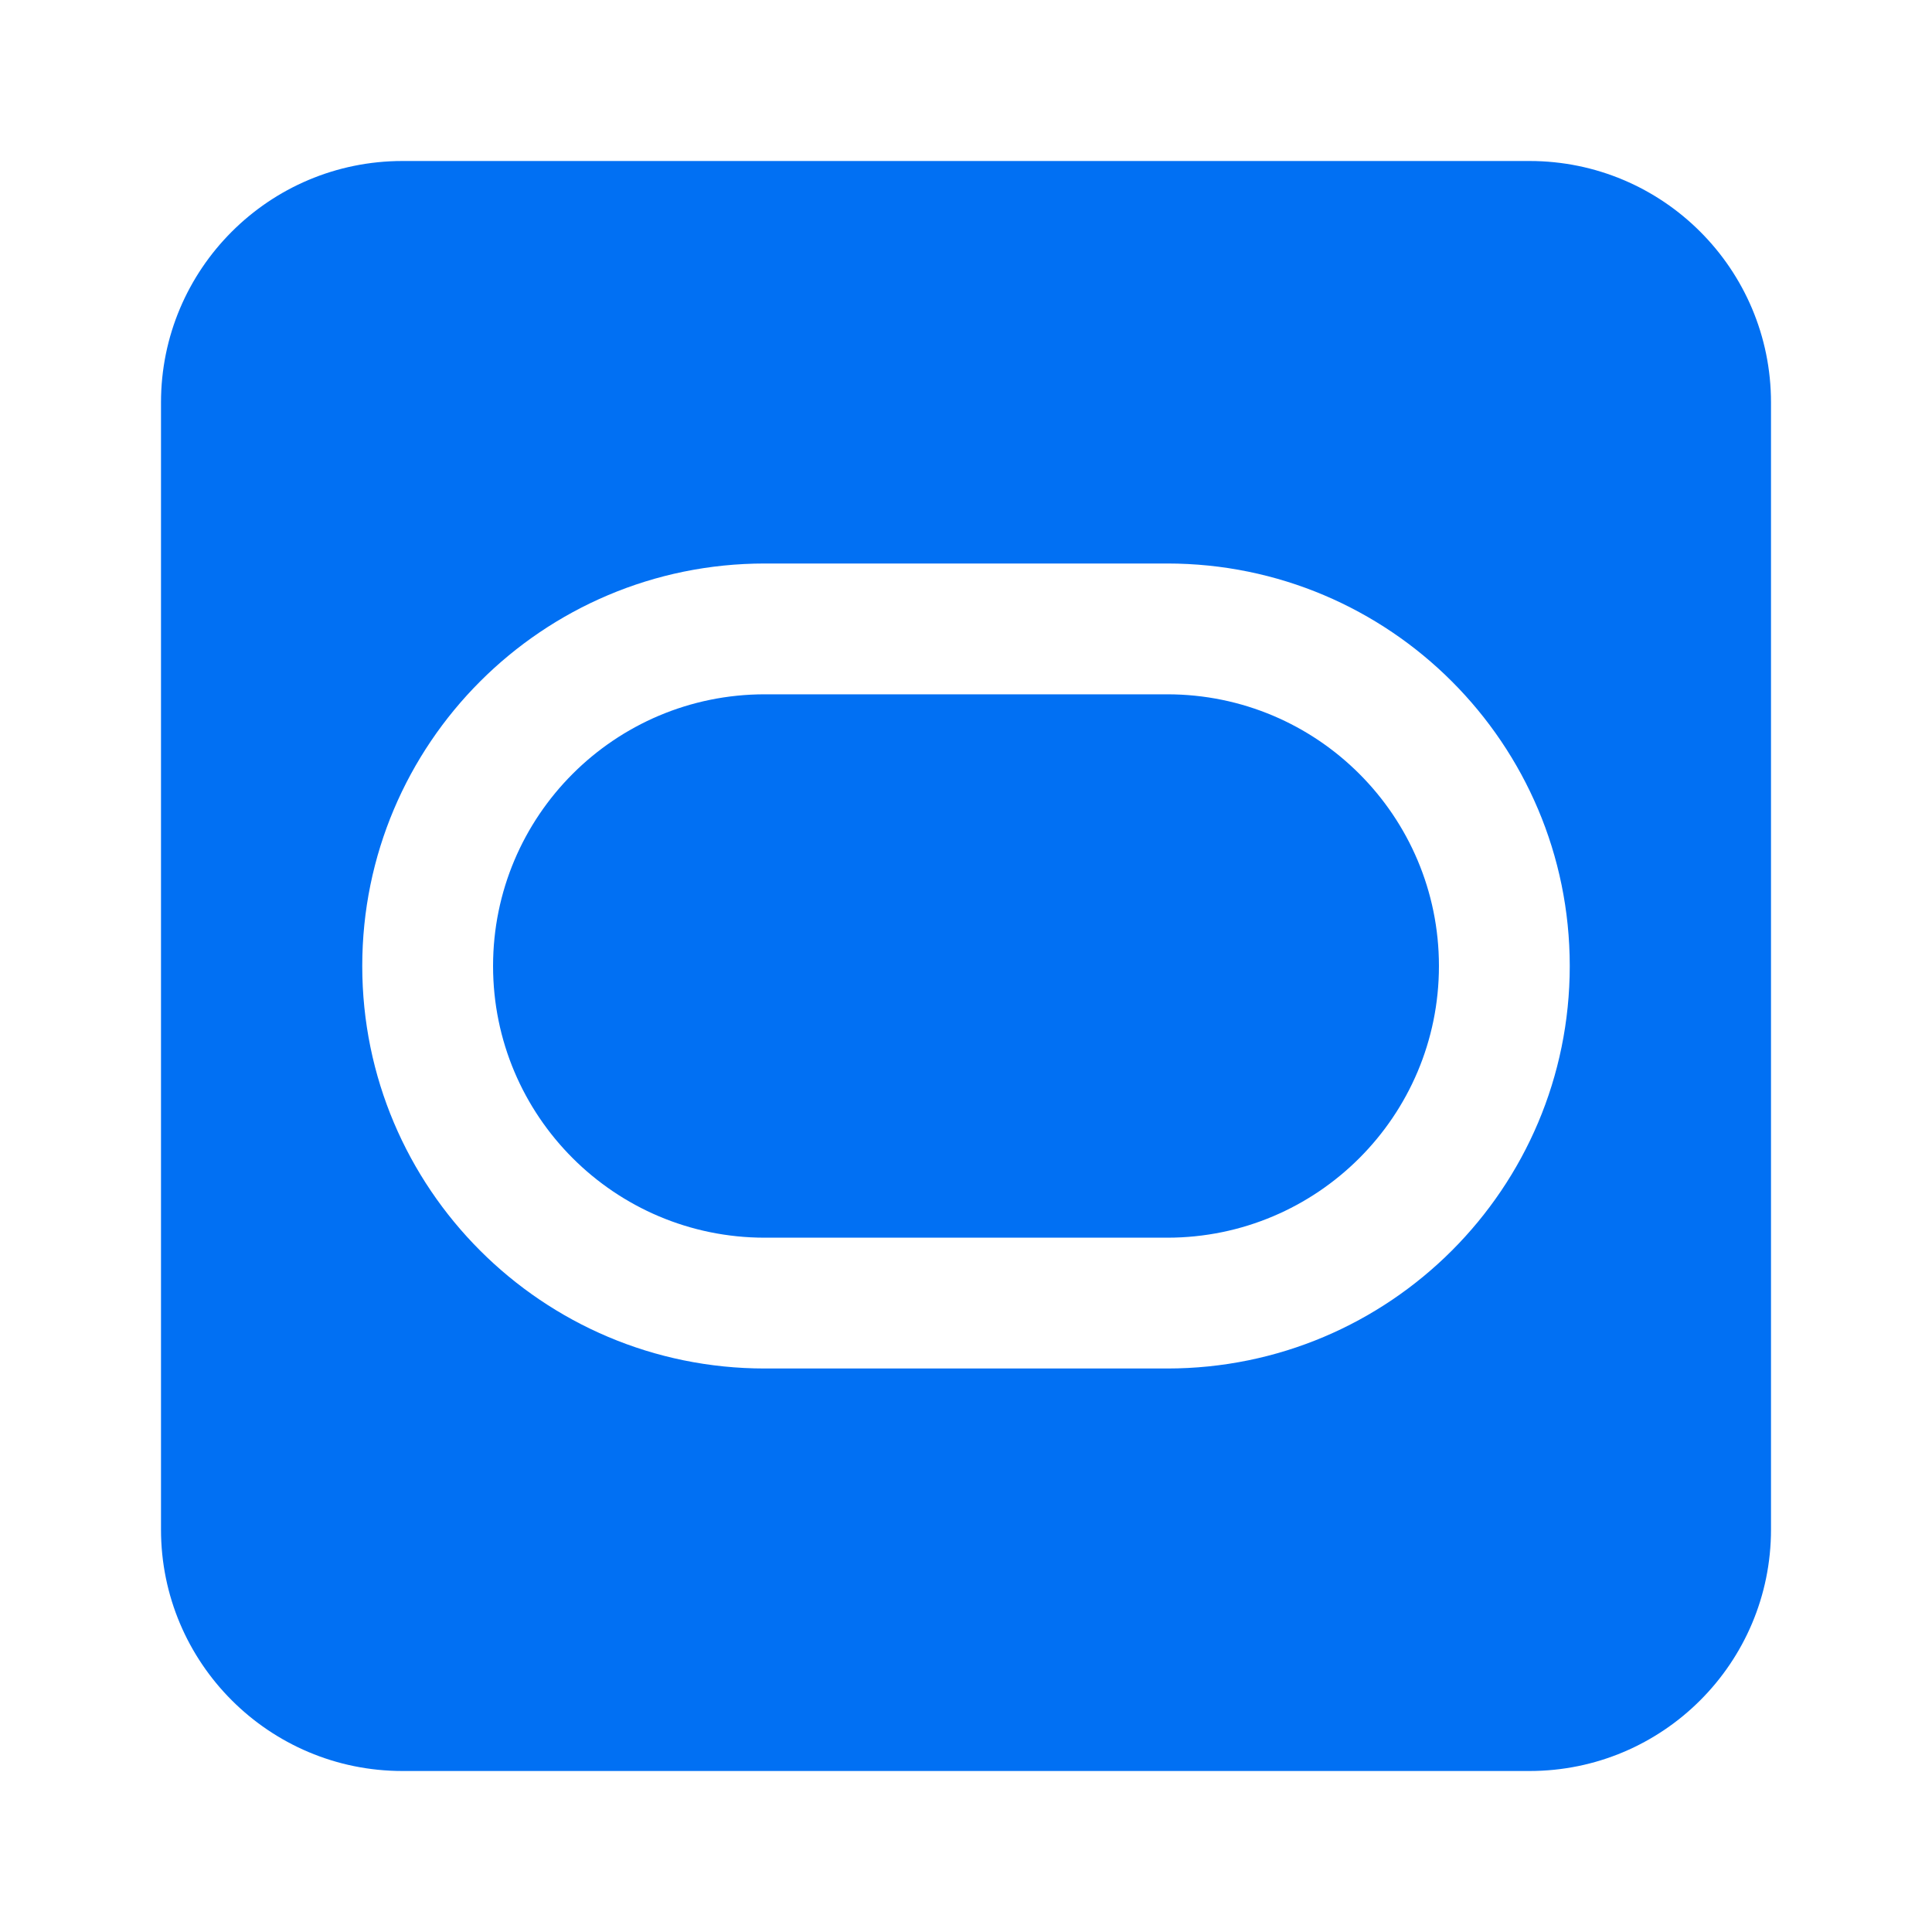 <svg width="24" height="24" viewBox="0 0 24 24" fill="none" xmlns="http://www.w3.org/2000/svg">
<path fill-rule="evenodd" clip-rule="evenodd" d="M5 2C3.343 2 2 3.343 2 5V19C2 20.657 3.343 22 5 22H19C20.657 22 22 20.657 22 19V5C22 3.343 20.657 2 19 2H5ZM9.5 8.625H14.5C16.364 8.625 17.875 10.136 17.875 12C17.875 13.864 16.364 15.375 14.5 15.375H9.5C7.636 15.375 6.125 13.864 6.125 12C6.125 10.136 7.636 8.625 9.5 8.625ZM4.5 12C4.5 9.239 6.739 7 9.5 7H14.5C17.261 7 19.5 9.239 19.5 12C19.5 14.761 17.261 17 14.5 17H9.5C6.739 17 4.5 14.761 4.5 12Z" fill="#0170F3"/>
</svg>
